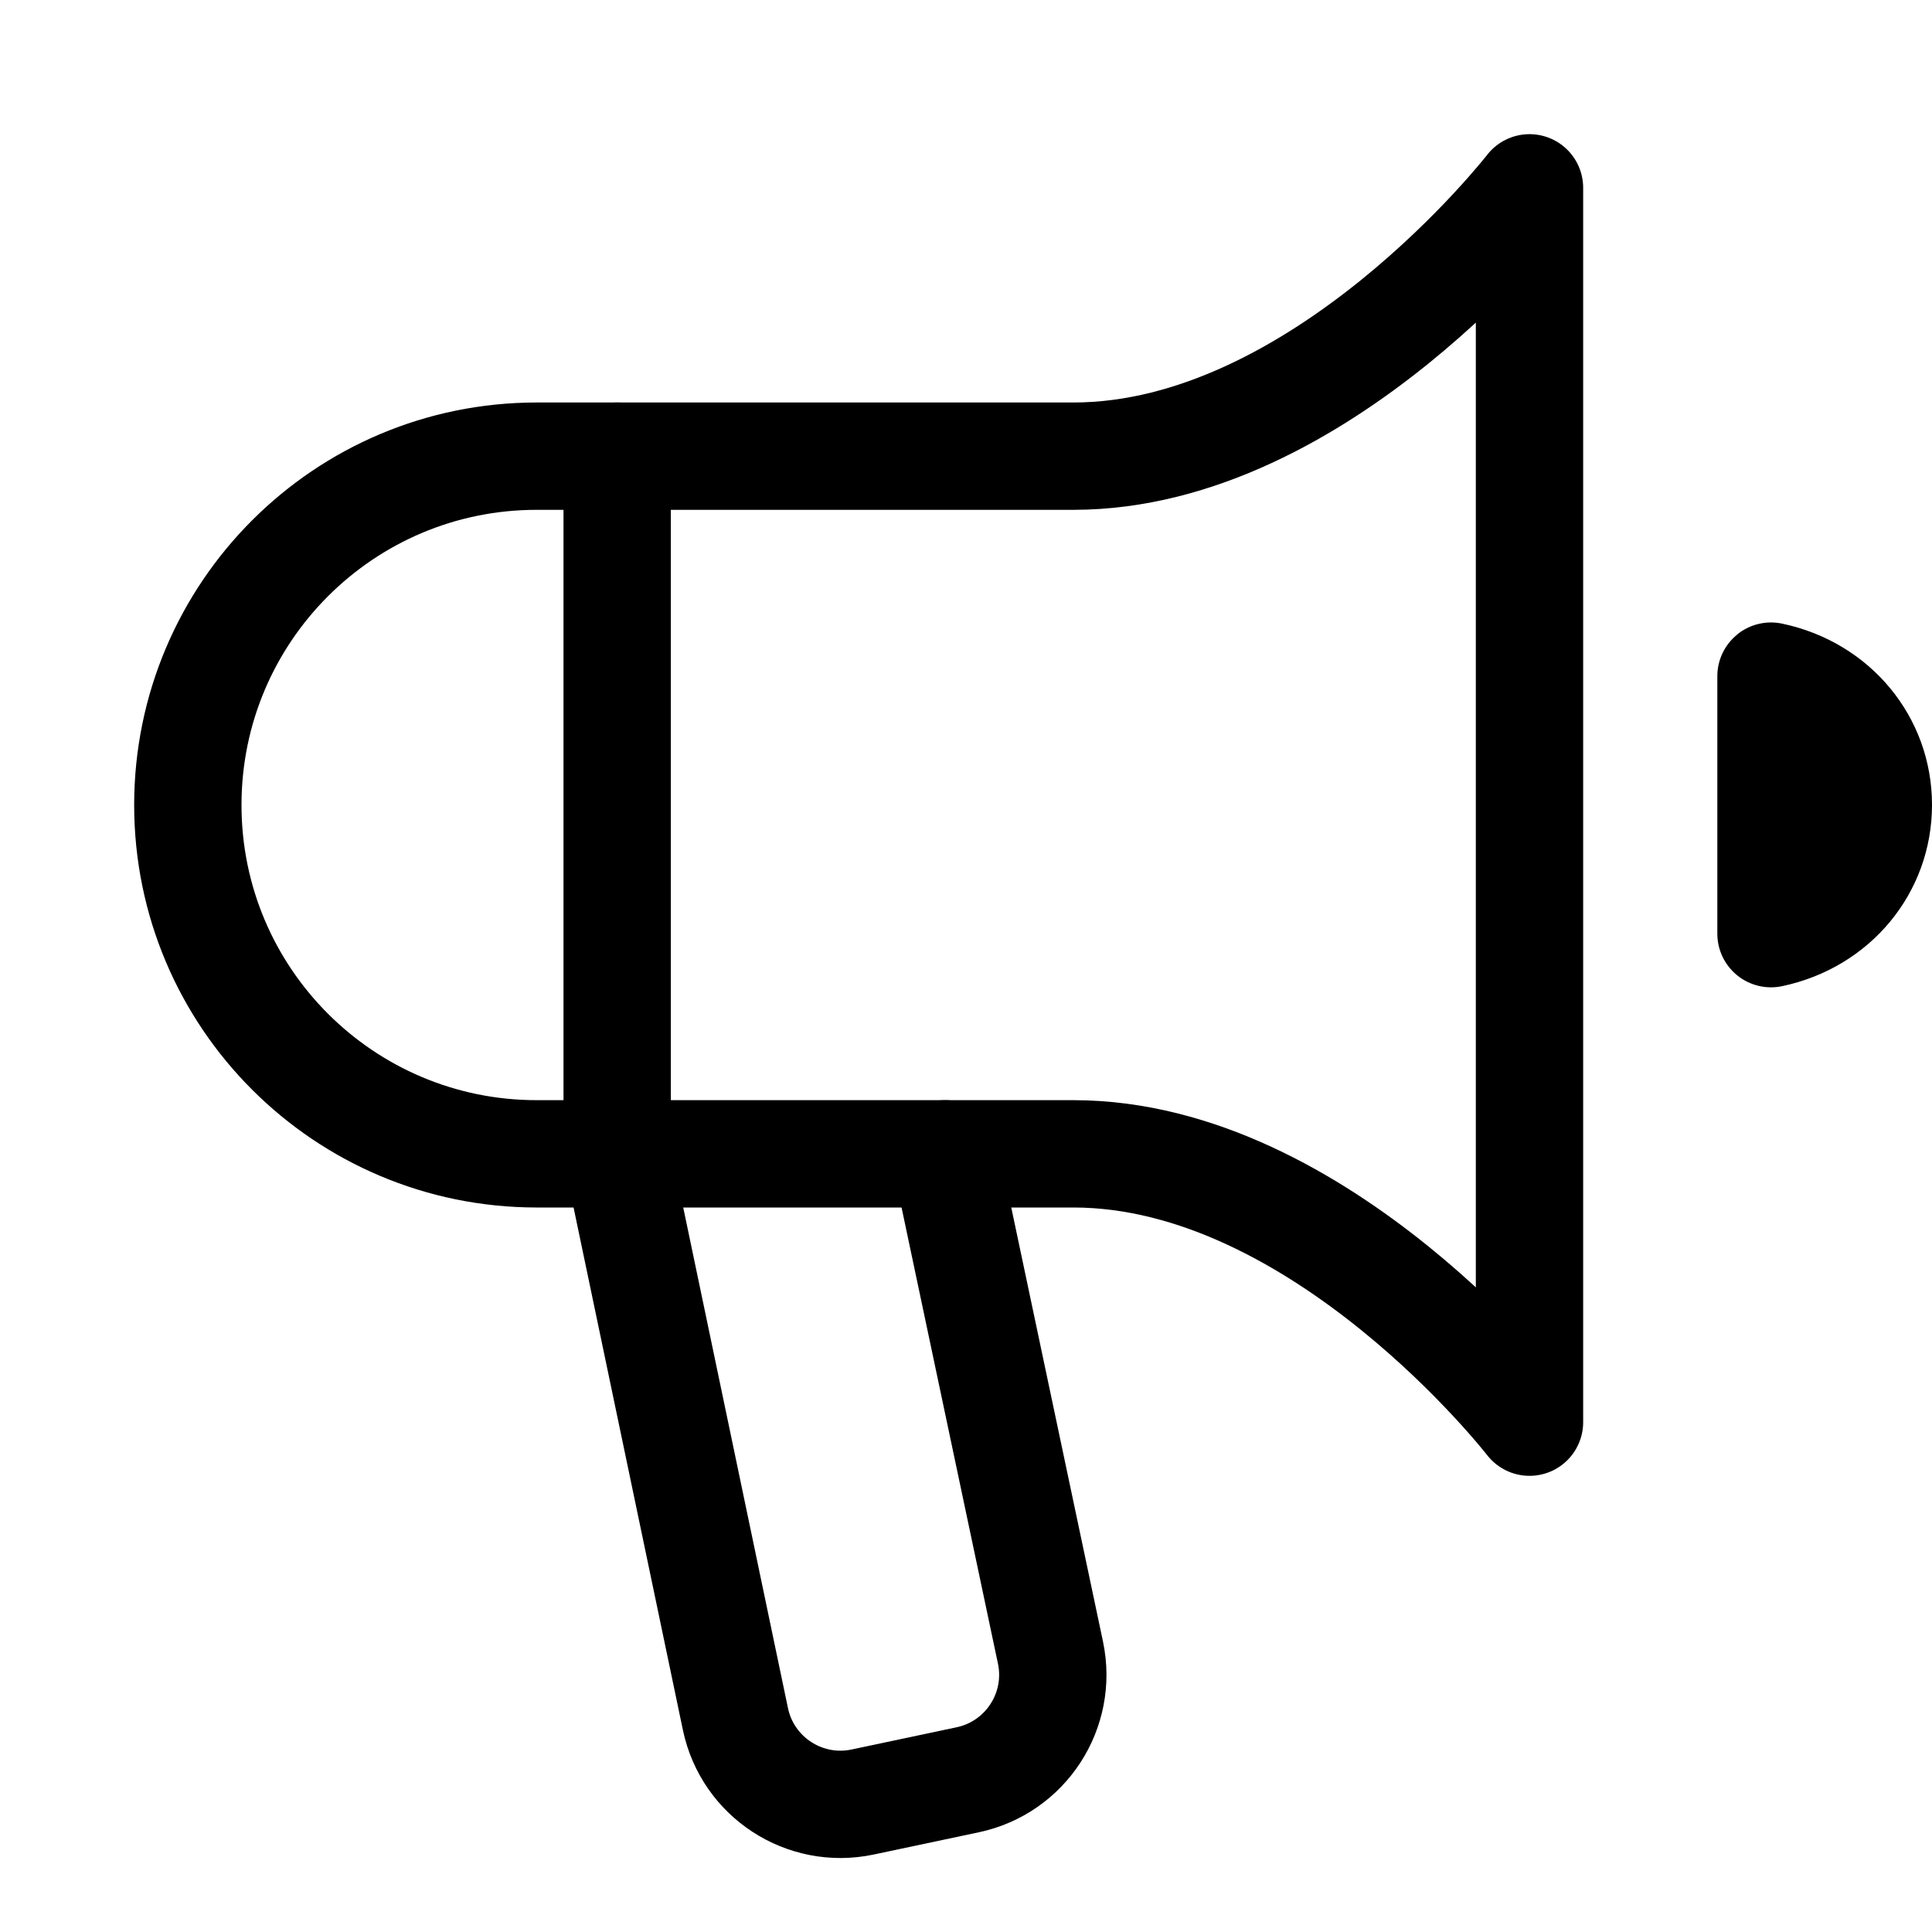 <svg xmlns="http://www.w3.org/2000/svg" viewBox="0 0 18 18"><g fill="currentColor" class="nc-icon-wrapper"><path d="M8.805,10.75l.982,4.647c.114,.54-.231,1.071-.772,1.185l-.978,.207c-.54,.114-1.071-.231-1.185-.772l-1.102-5.267" fill="none" stroke="currentColor" stroke-linecap="round" stroke-linejoin="round" stroke-width="1" data-color="color-2"></path><path d="M16.185,5.912c-.117,.095-.185,.237-.185,.388v2.399c0,.151,.068,.293,.185,.388,.117,.095,.271,.132,.418,.101,.822-.173,1.397-.868,1.397-1.689s-.575-1.516-1.397-1.689c-.147-.031-.301,.006-.418,.101Z" fill="currentColor" data-color="color-2" data-stroke="none" stroke="none"></path><path d="M14.25,13.25s-1.937-2.5-4.25-2.5c-2.312,0-5,0-5,0-1.795,0-3.25-1.455-3.25-3.25,0-1.795,1.455-3.25,3.25-3.25h5c2.312,0,4.25-2.5,4.25-2.5V13.25Z" fill="none" stroke="currentColor" stroke-linecap="round" stroke-linejoin="round" stroke-width="1"></path><line x1="5.75" y1="4.25" x2="5.75" y2="10.75" fill="none" stroke="currentColor" stroke-linecap="round" stroke-linejoin="round" stroke-width="1"></line></g></svg>